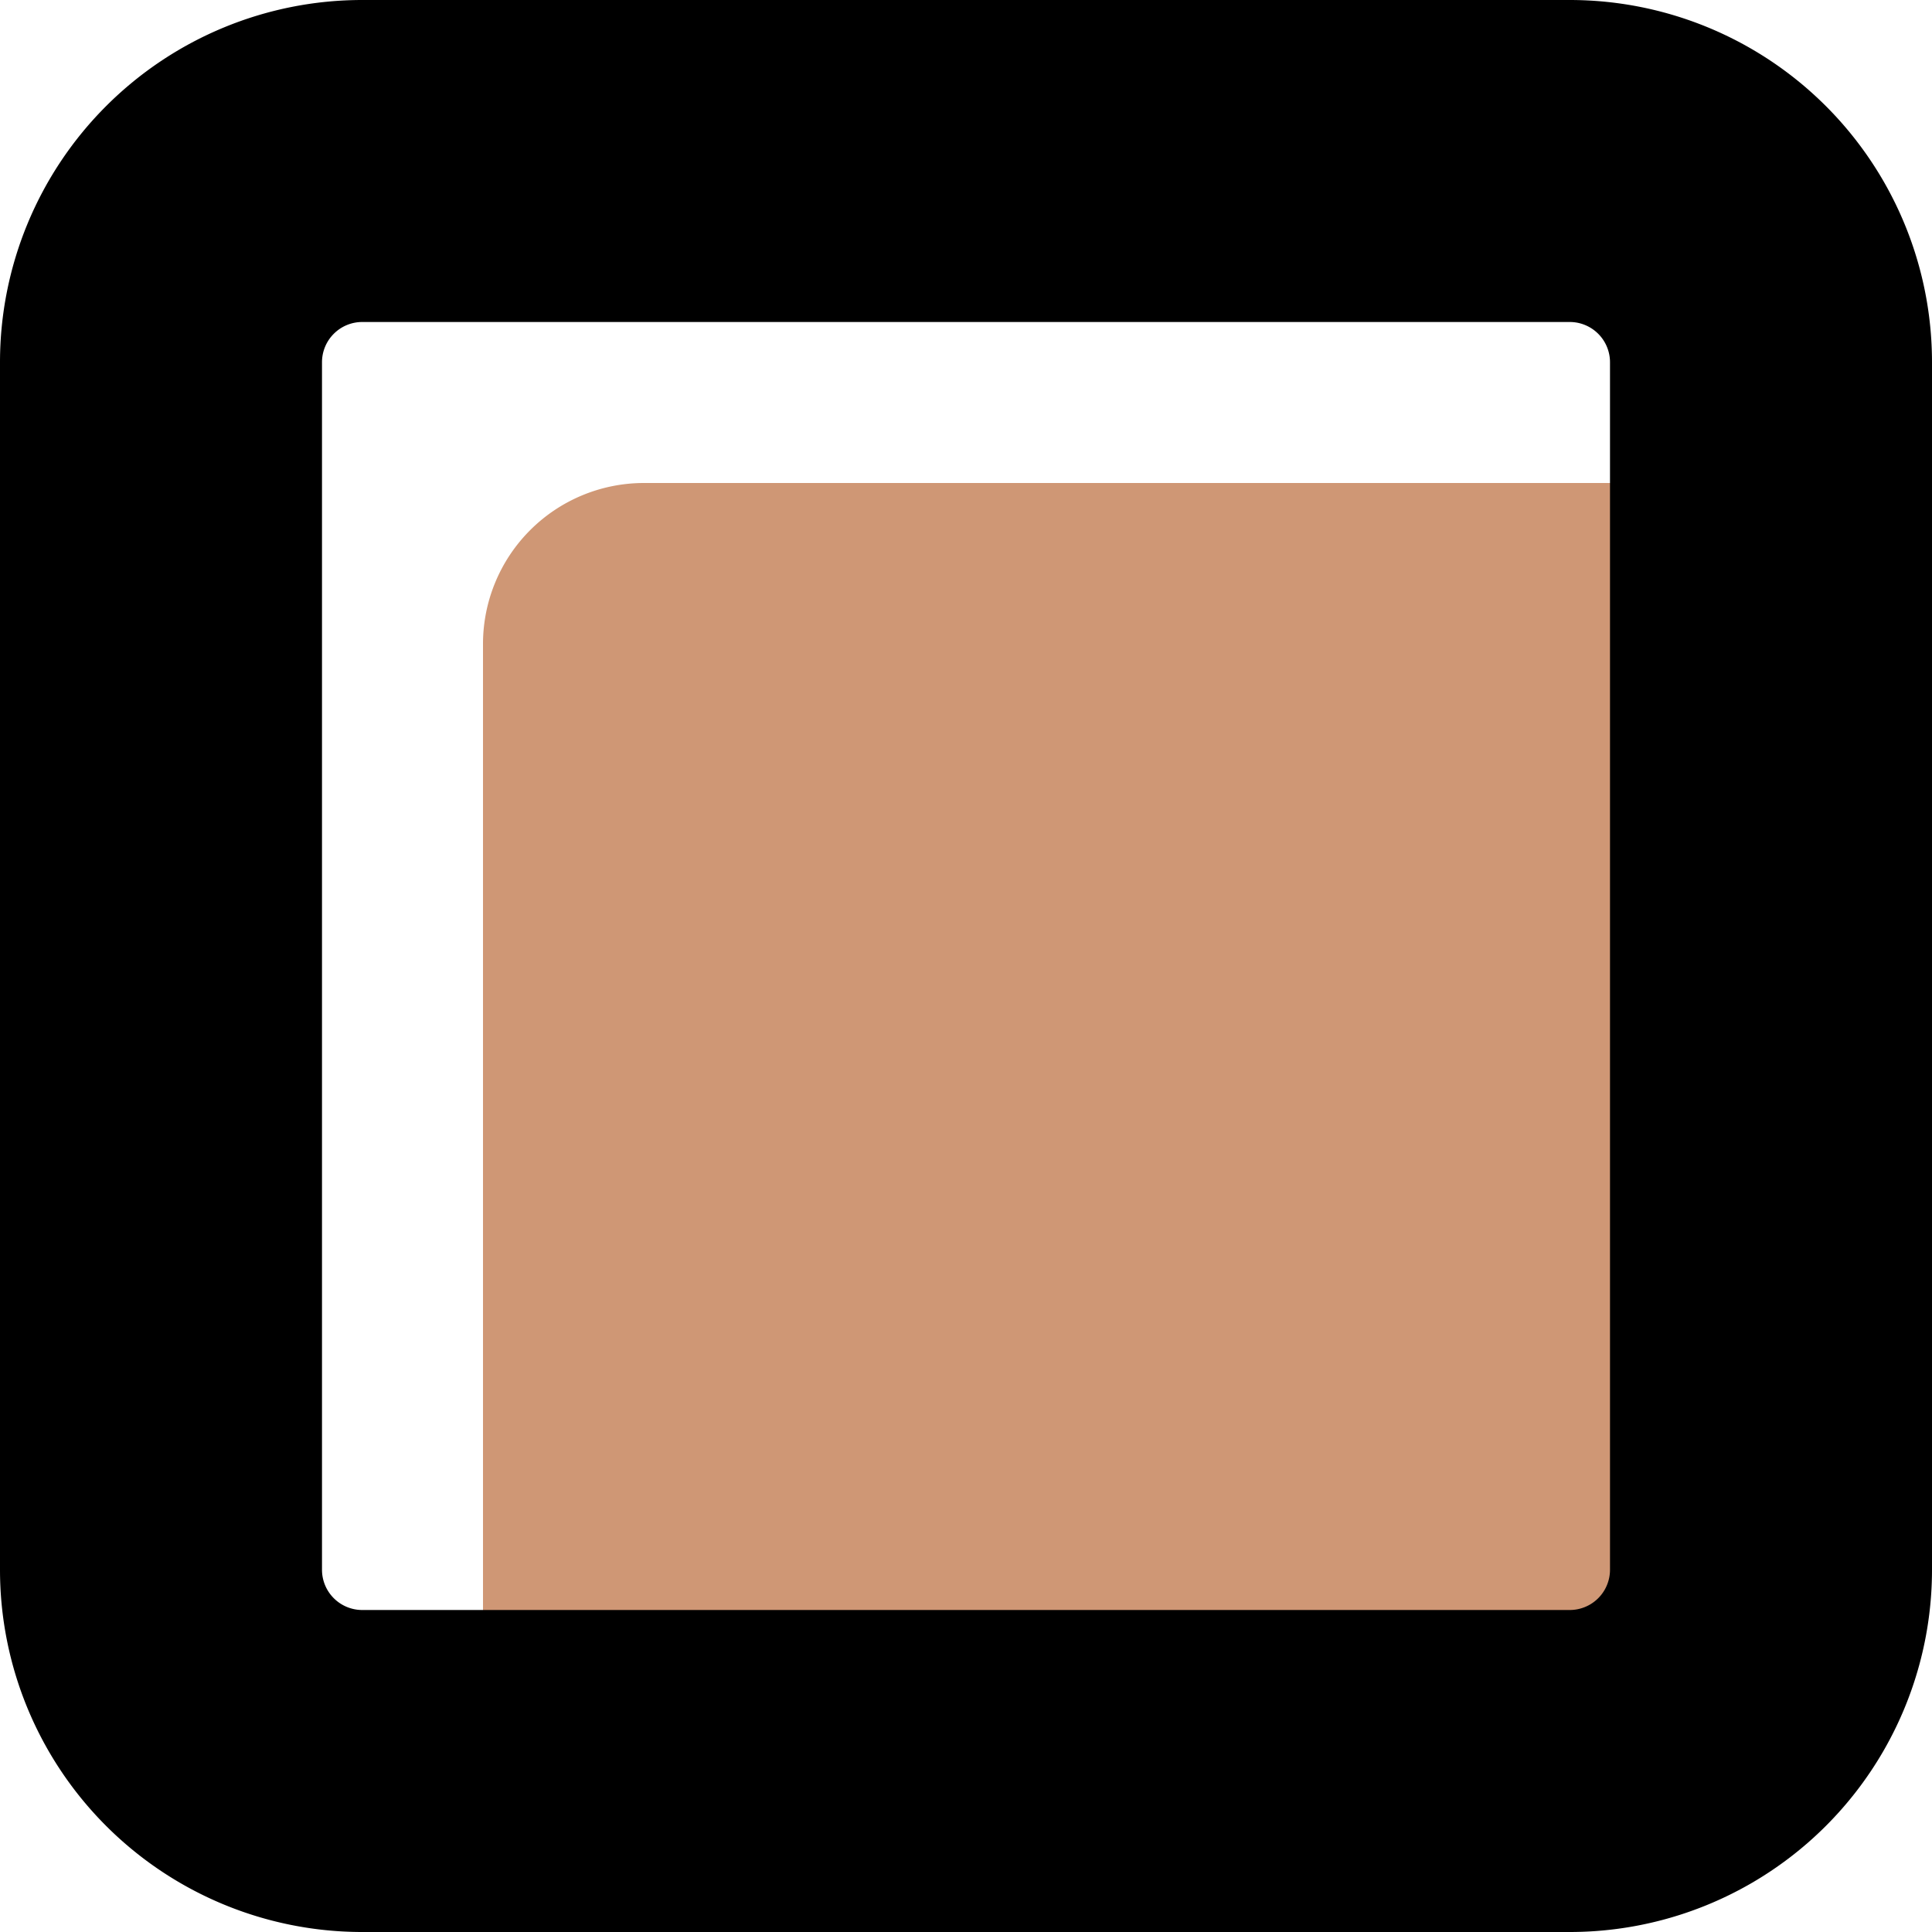 <svg xmlns="http://www.w3.org/2000/svg" width="18" height="18" viewBox="0 0 18 18">
  <g id="Grupo_28" data-name="Grupo 28" transform="translate(-136.3 -715.2)">
    <path id="Path" d="M12,1.5v9A1.5,1.5,0,0,1,10.5,12h-9A1.5,1.5,0,0,1,0,10.5v-9A1.5,1.5,0,0,1,1.5,0h9A1.5,1.5,0,0,1,12,1.5Z" transform="translate(140.8 719.7)" fill="#cf9775"/>
    <path id="Path-2" data-name="Path" d="M15,1.875v11.25A1.875,1.875,0,0,1,13.125,15H1.875A1.875,1.875,0,0,1,0,13.125V1.875A1.875,1.875,0,0,1,1.875,0h11.25A1.875,1.875,0,0,1,15,1.875Z" transform="translate(137.8 716.7)" fill="none" stroke="#000000" stroke-miterlimit="10" stroke-width="3"/>
  </g>
</svg>
